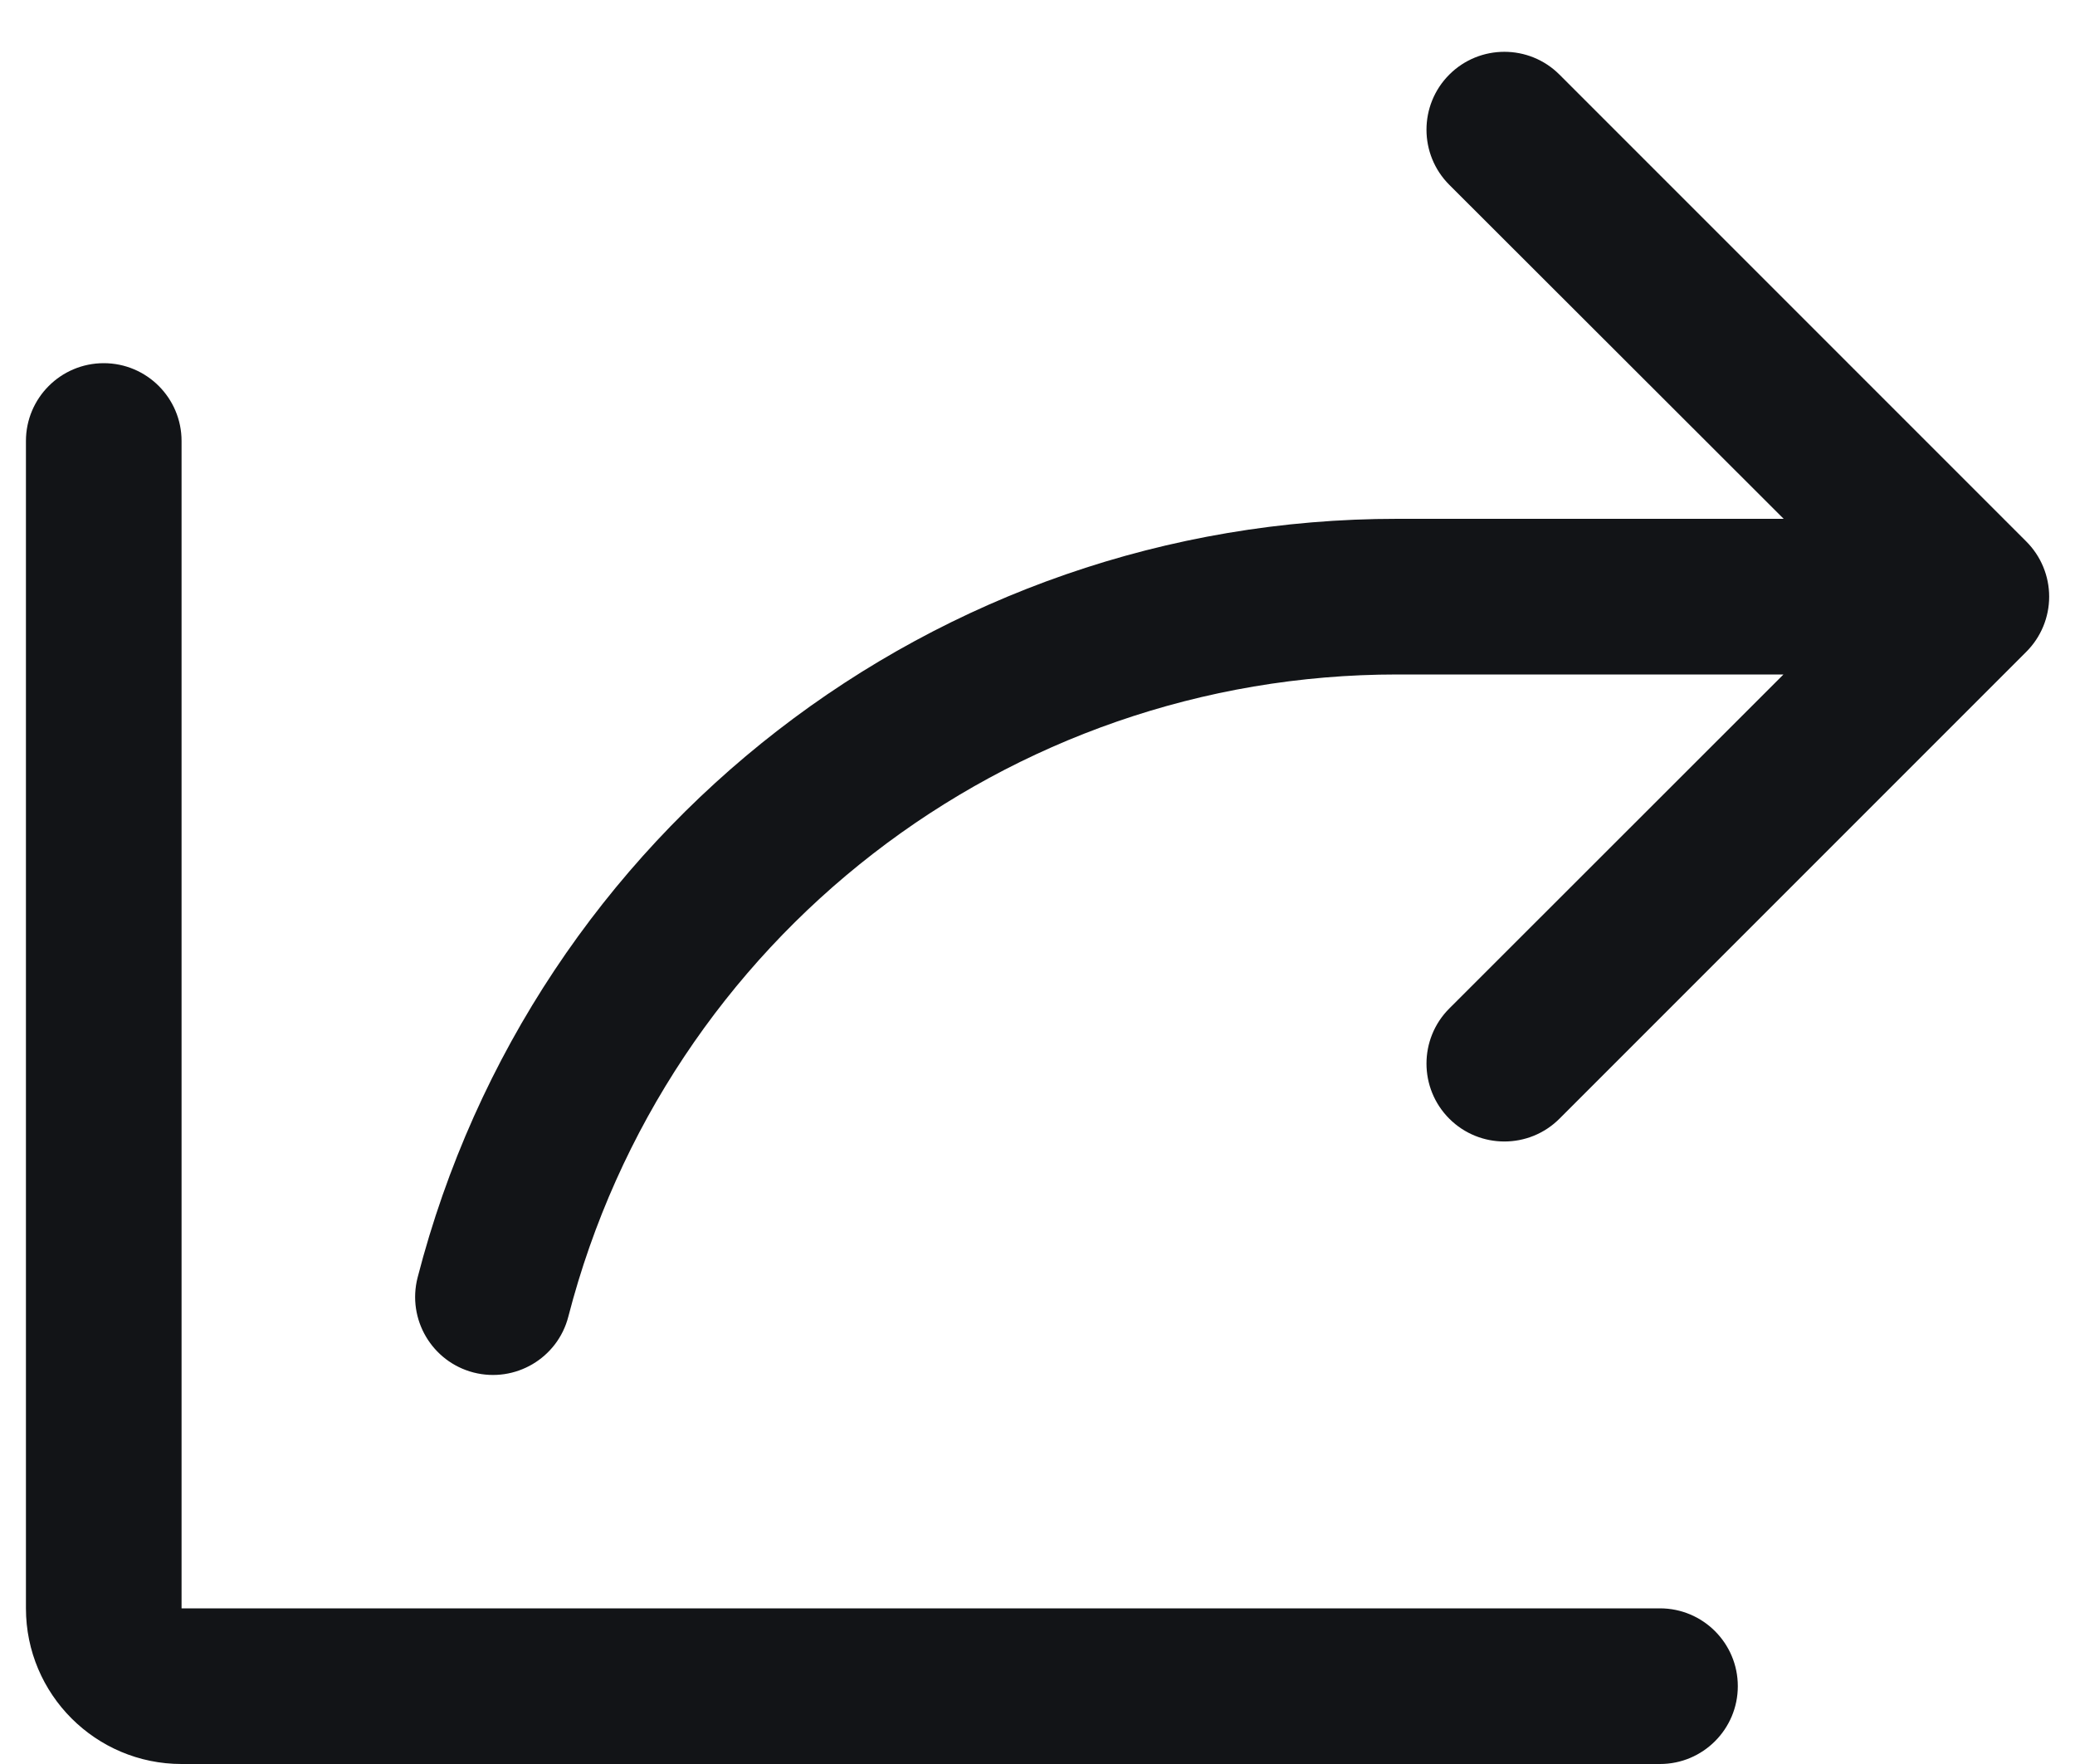 <svg width="20" height="17" viewBox="0 0 20 17" fill="none" xmlns="http://www.w3.org/2000/svg">
<path fill-rule="evenodd" clip-rule="evenodd" d="M19.531 6.281L15.031 10.781C14.738 11.074 14.262 11.074 13.969 10.781C13.676 10.488 13.676 10.012 13.969 9.719L17.19 6.5H13.469C9.706 6.499 6.419 9.044 5.478 12.688C5.375 13.089 4.966 13.33 4.564 13.227C4.163 13.123 3.922 12.714 4.025 12.312C5.135 8.005 9.021 4.997 13.469 5H17.192L13.969 1.781C13.676 1.488 13.676 1.012 13.969 0.719C14.262 0.426 14.738 0.426 15.031 0.719L19.531 5.219C19.672 5.36 19.751 5.551 19.751 5.75C19.751 5.949 19.672 6.14 19.531 6.281ZM16 15.5H1.75V4.25C1.75 3.836 1.414 3.5 1 3.5C0.586 3.5 0.25 3.836 0.25 4.25V15.5C0.25 16.328 0.922 17 1.75 17H16C16.414 17 16.75 16.664 16.75 16.25C16.75 15.836 16.414 15.5 16 15.5Z" fill="#121417"/>
</svg>
